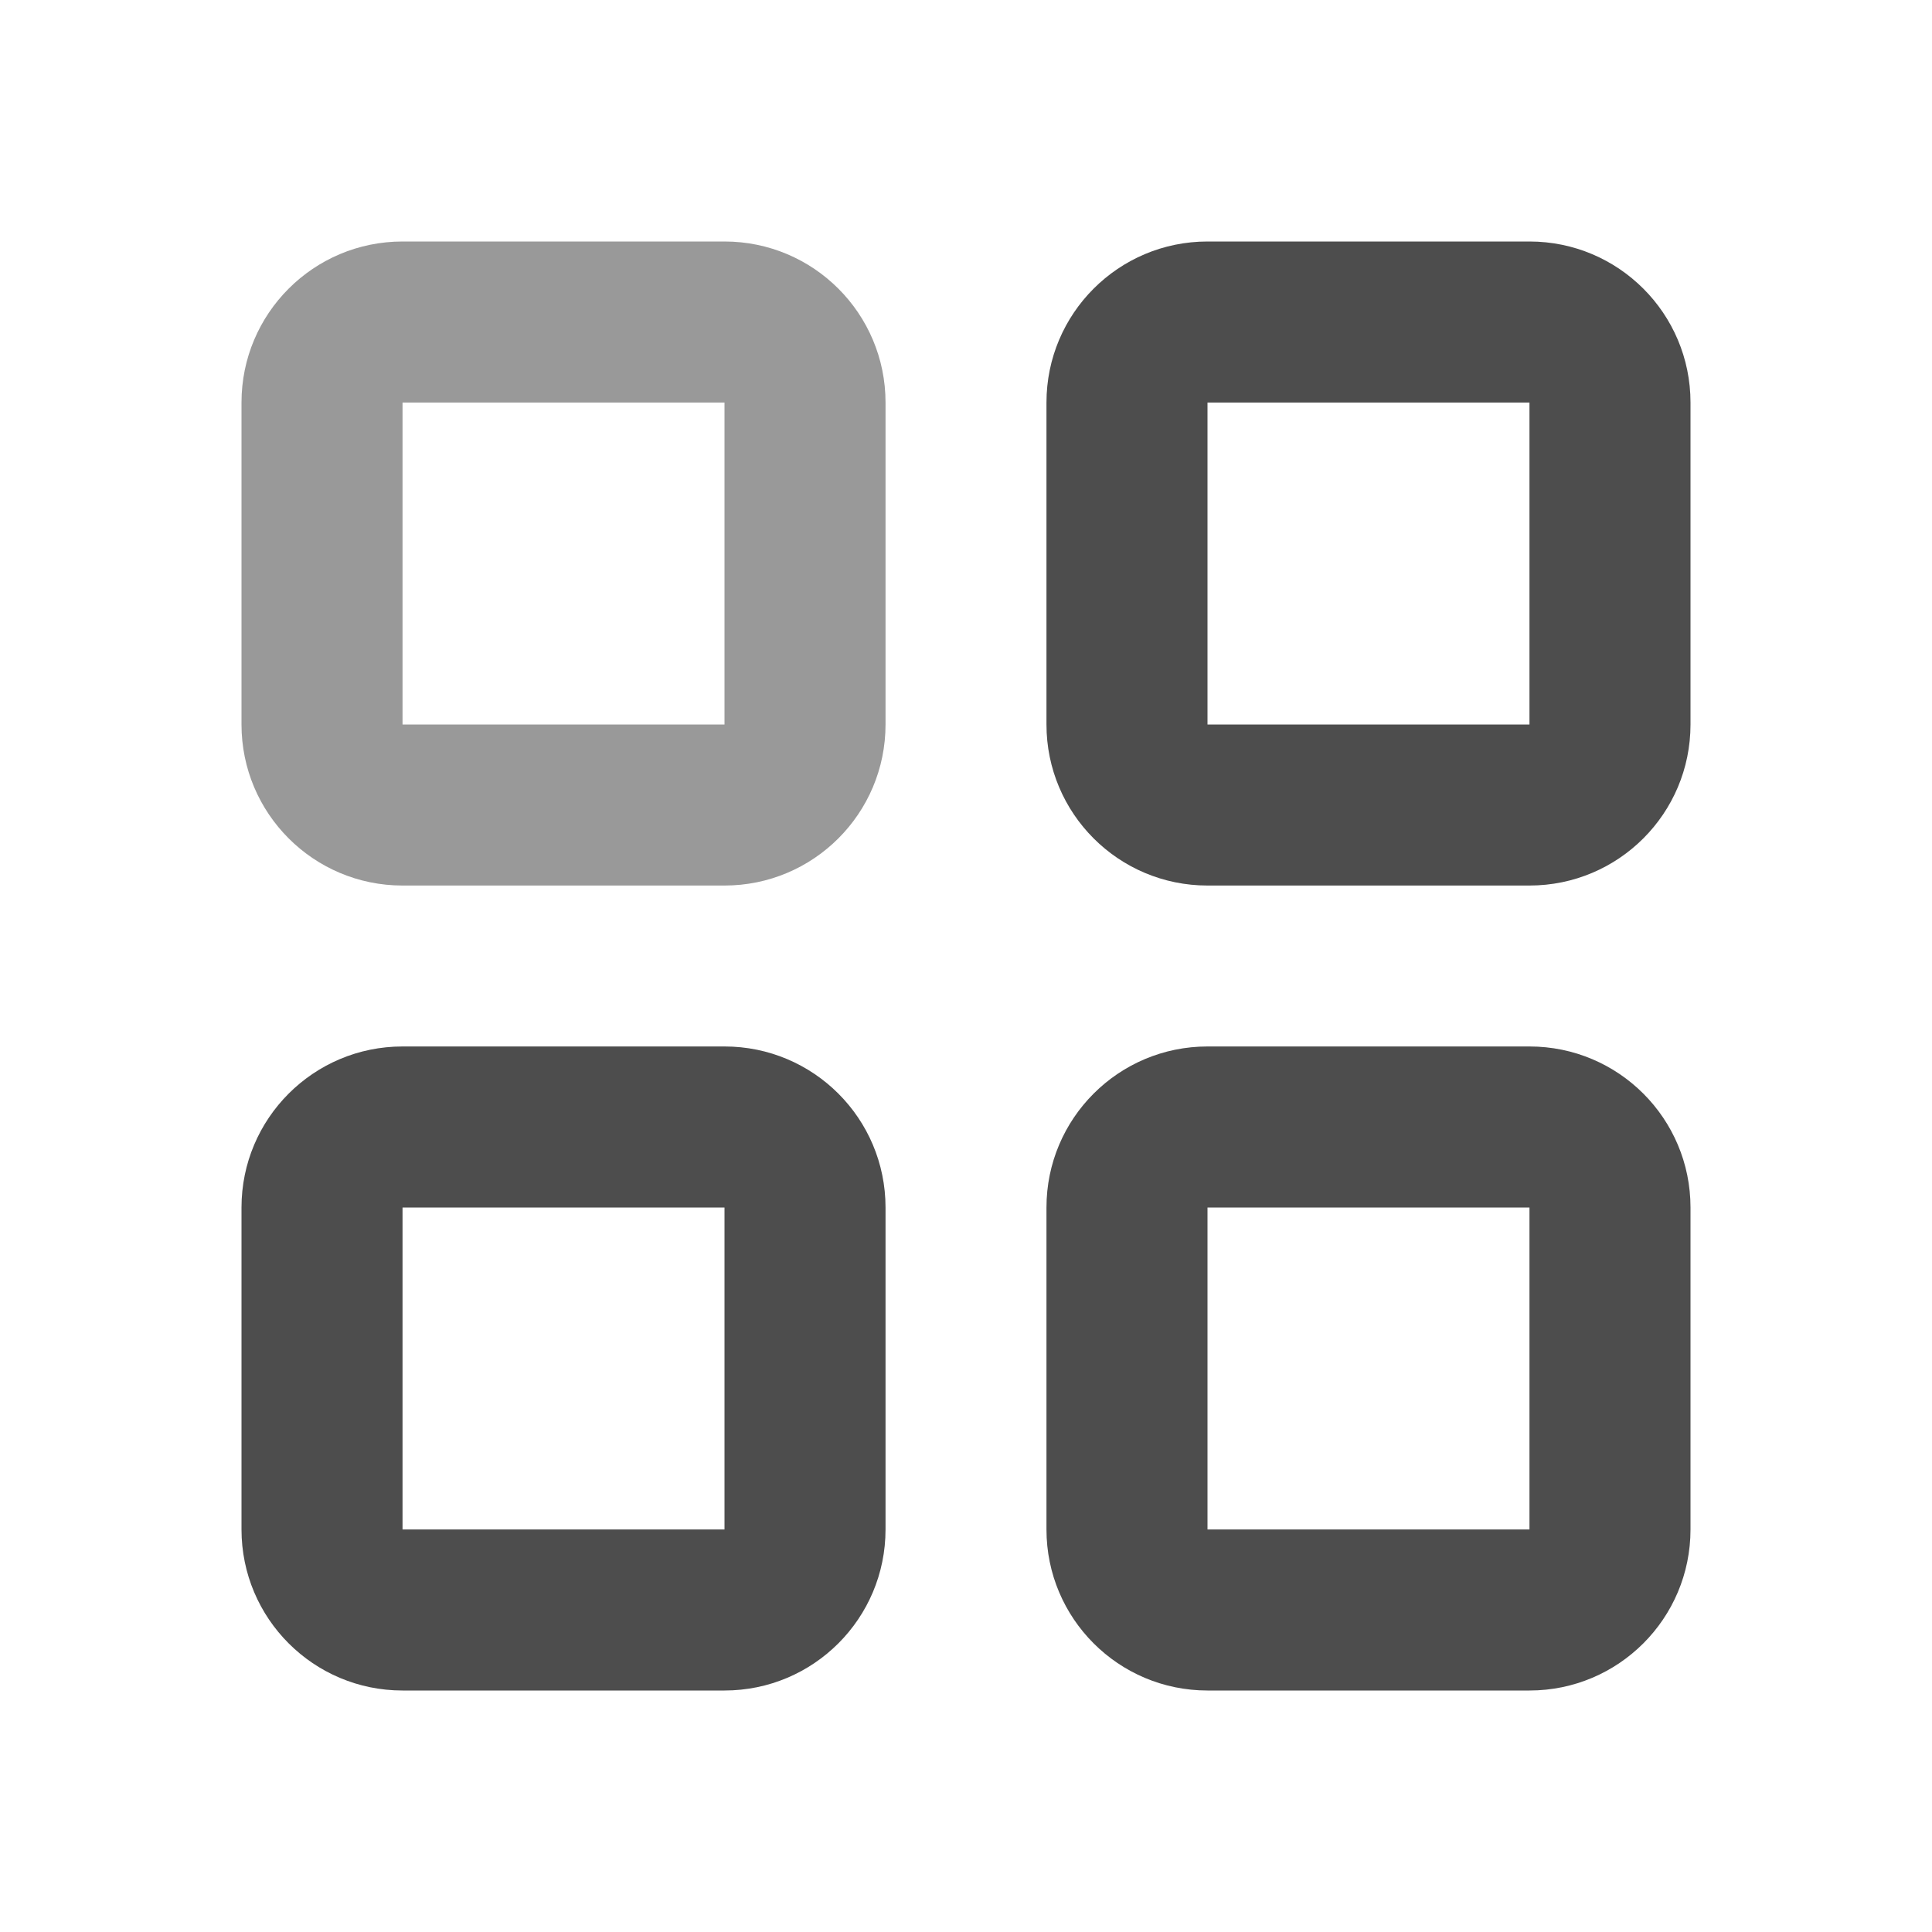 <svg width="20" height="20" viewBox="0 0 20 20" fill="none" xmlns="http://www.w3.org/2000/svg">
<g clip-path="url(#clip0_905_13337)">
<path fill-rule="evenodd" clip-rule="evenodd" d="M12.5 2.5C11.579 2.5 10.833 3.246 10.833 4.167V7.5C10.833 8.421 11.579 9.167 12.5 9.167H15.833C16.754 9.167 17.5 8.421 17.5 7.5V4.167C17.5 3.246 16.754 2.5 15.833 2.5H12.5ZM12.5 4.167H15.833V7.5H12.5V4.167ZM4.167 10.833C3.246 10.833 2.5 11.579 2.5 12.5V15.833C2.5 16.754 3.246 17.5 4.167 17.5H7.5C8.421 17.5 9.167 16.754 9.167 15.833V12.5C9.167 11.579 8.421 10.833 7.5 10.833H4.167ZM4.167 12.5H7.5V15.833H4.167V12.5ZM10.833 12.5C10.833 11.579 11.579 10.833 12.5 10.833H15.833C16.754 10.833 17.5 11.579 17.5 12.5V15.833C17.5 16.754 16.754 17.5 15.833 17.5H12.5C11.579 17.5 10.833 16.754 10.833 15.833V12.5ZM15.833 12.5H12.5V15.833H15.833V12.5Z" fill="#4D4D4D"/>
<path d="M4.167 2.5C3.246 2.5 2.5 3.246 2.5 4.167V7.5C2.5 8.421 3.246 9.167 4.167 9.167H7.5C8.421 9.167 9.167 8.421 9.167 7.5V4.167C9.167 3.246 8.421 2.5 7.5 2.5H4.167ZM4.167 4.167H7.5V7.5H4.167V4.167Z" fill="#999999"/>
</g>
<defs>
<clipPath id="clip0_905_13337">
<rect width="20" height="20" fill="white"/>
</clipPath>
</defs>
</svg>
